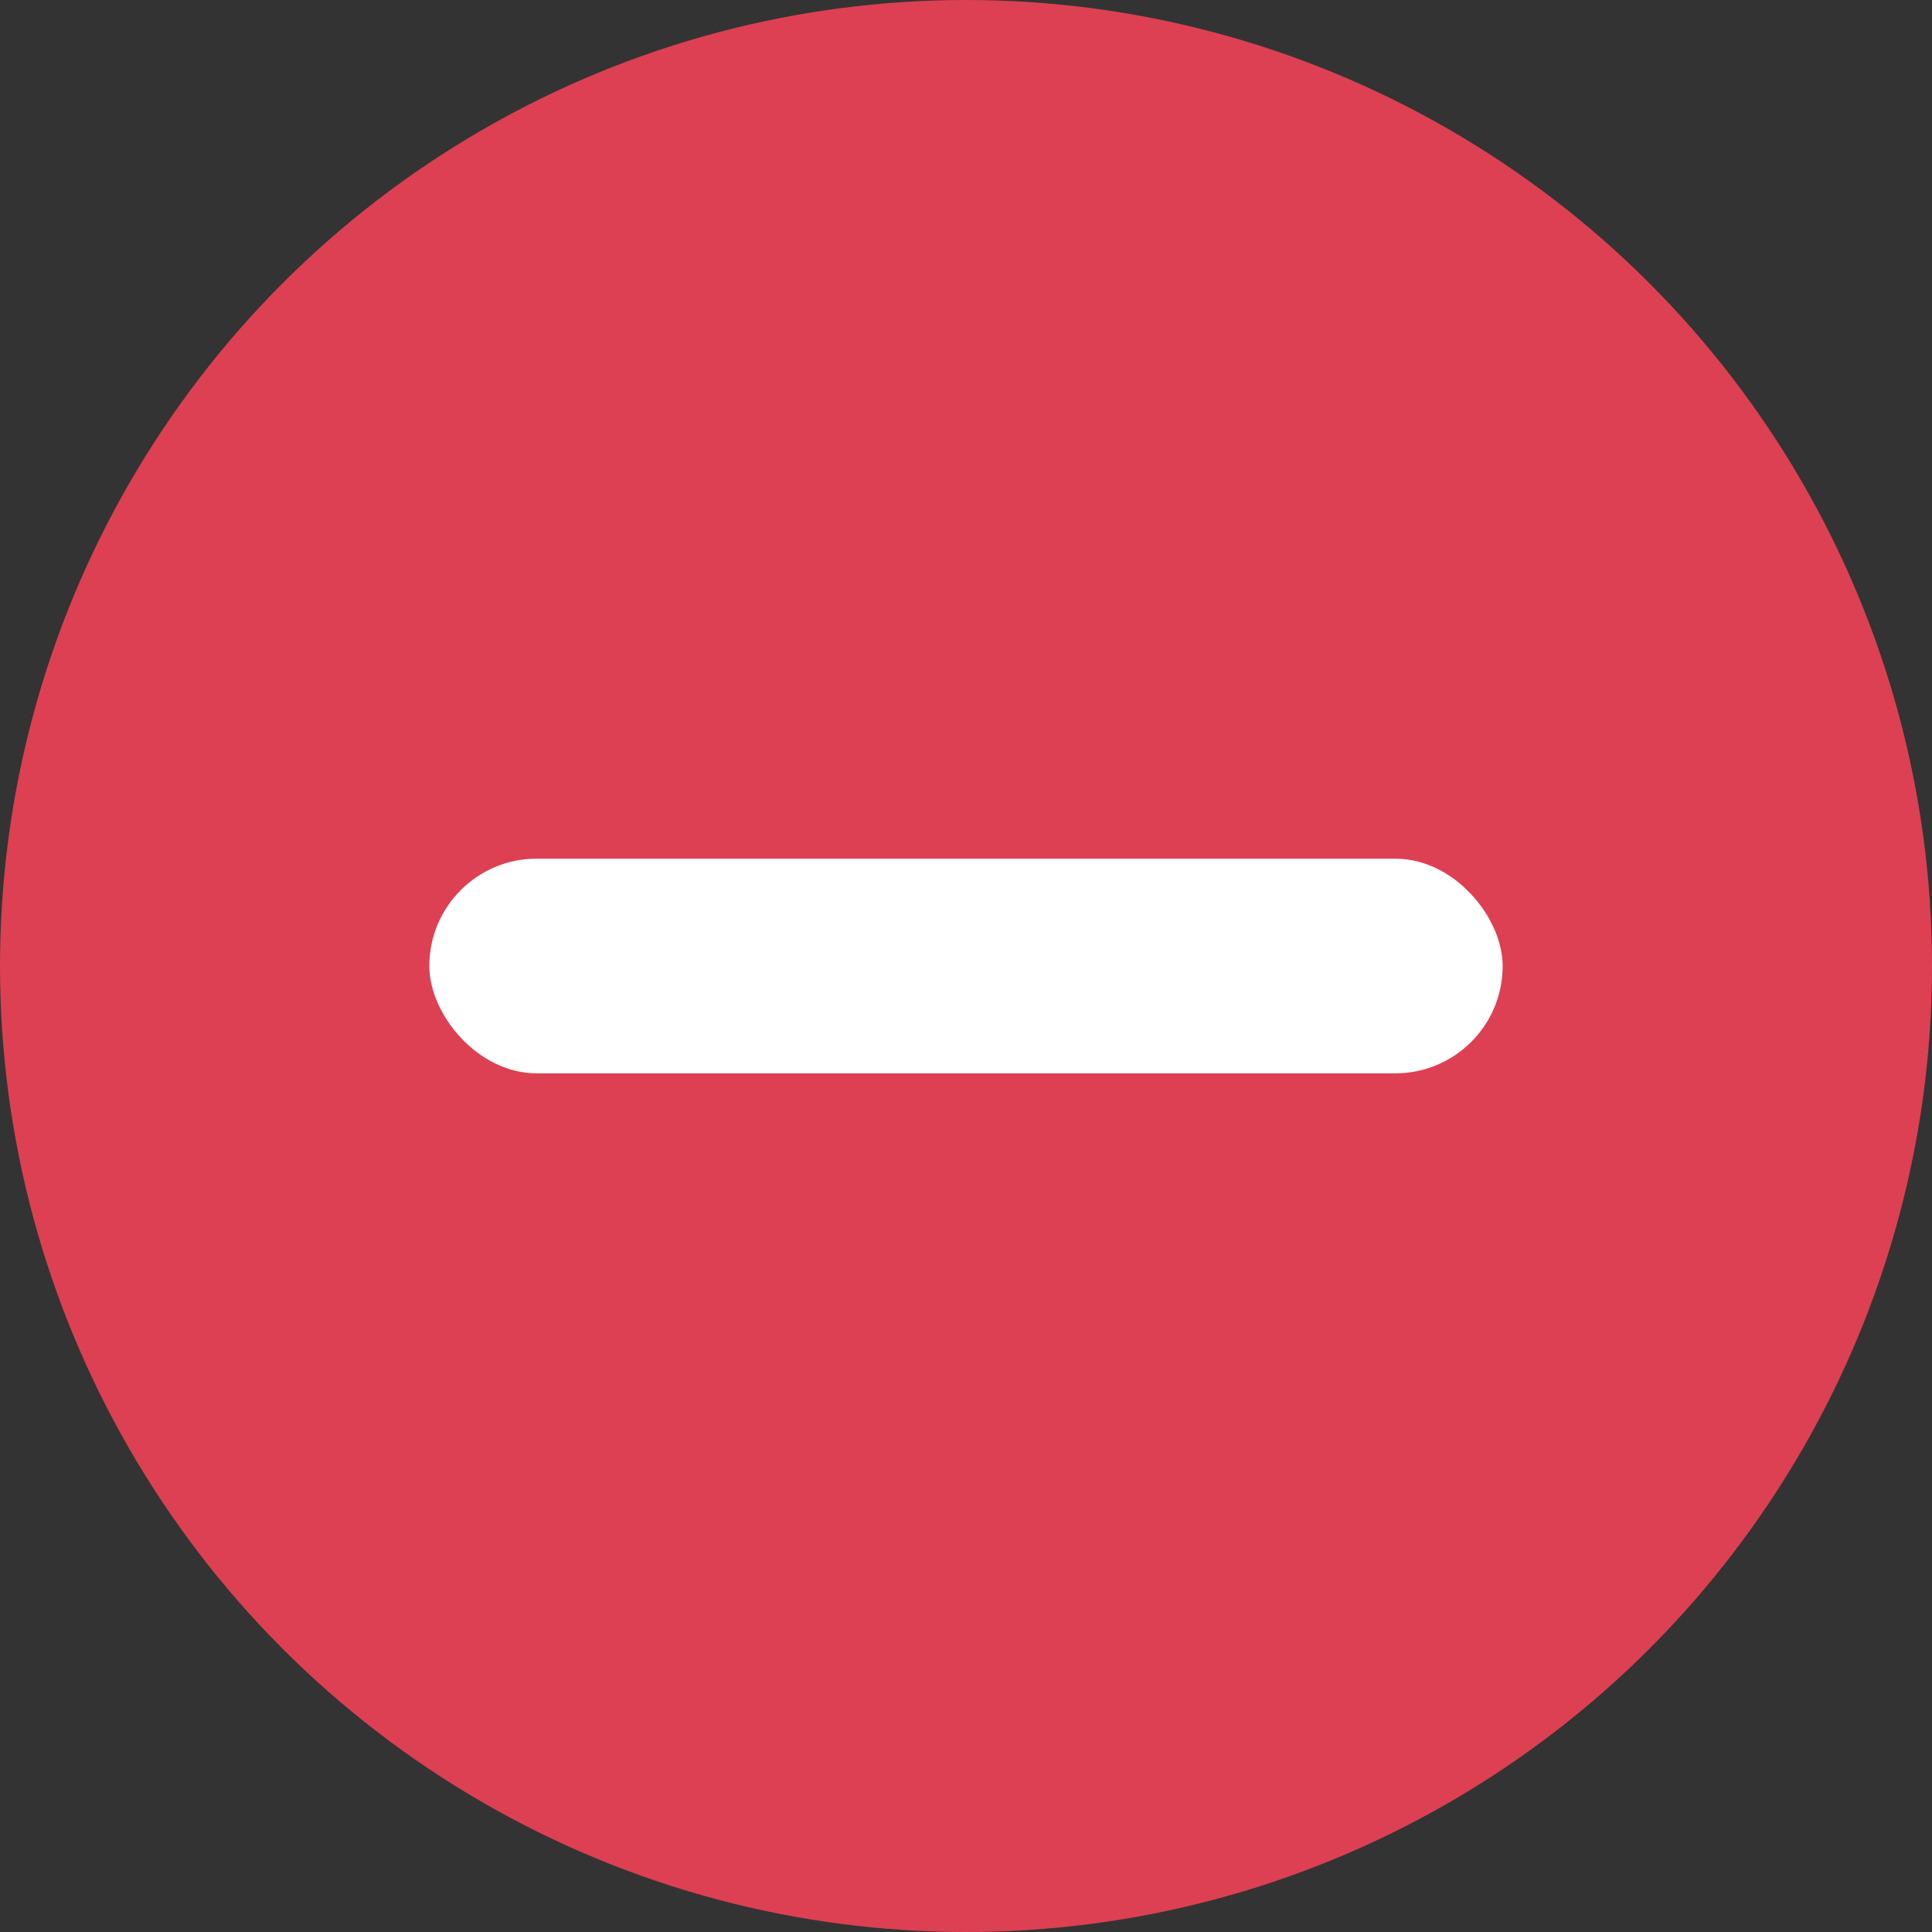 <svg xmlns="http://www.w3.org/2000/svg" width="18" height="18" viewBox="0 0 18 18"><rect x="0" y="0" width="18" height="18" fill="#333333" stroke="none"/><g transform="translate(-986 -258.398)"><circle cx="9" cy="9" r="9" transform="translate(986 258.398)" fill="#dd4052"/><rect width="10" height="2" rx="1" transform="translate(990 266.398)" fill="#fff"/></g></svg>